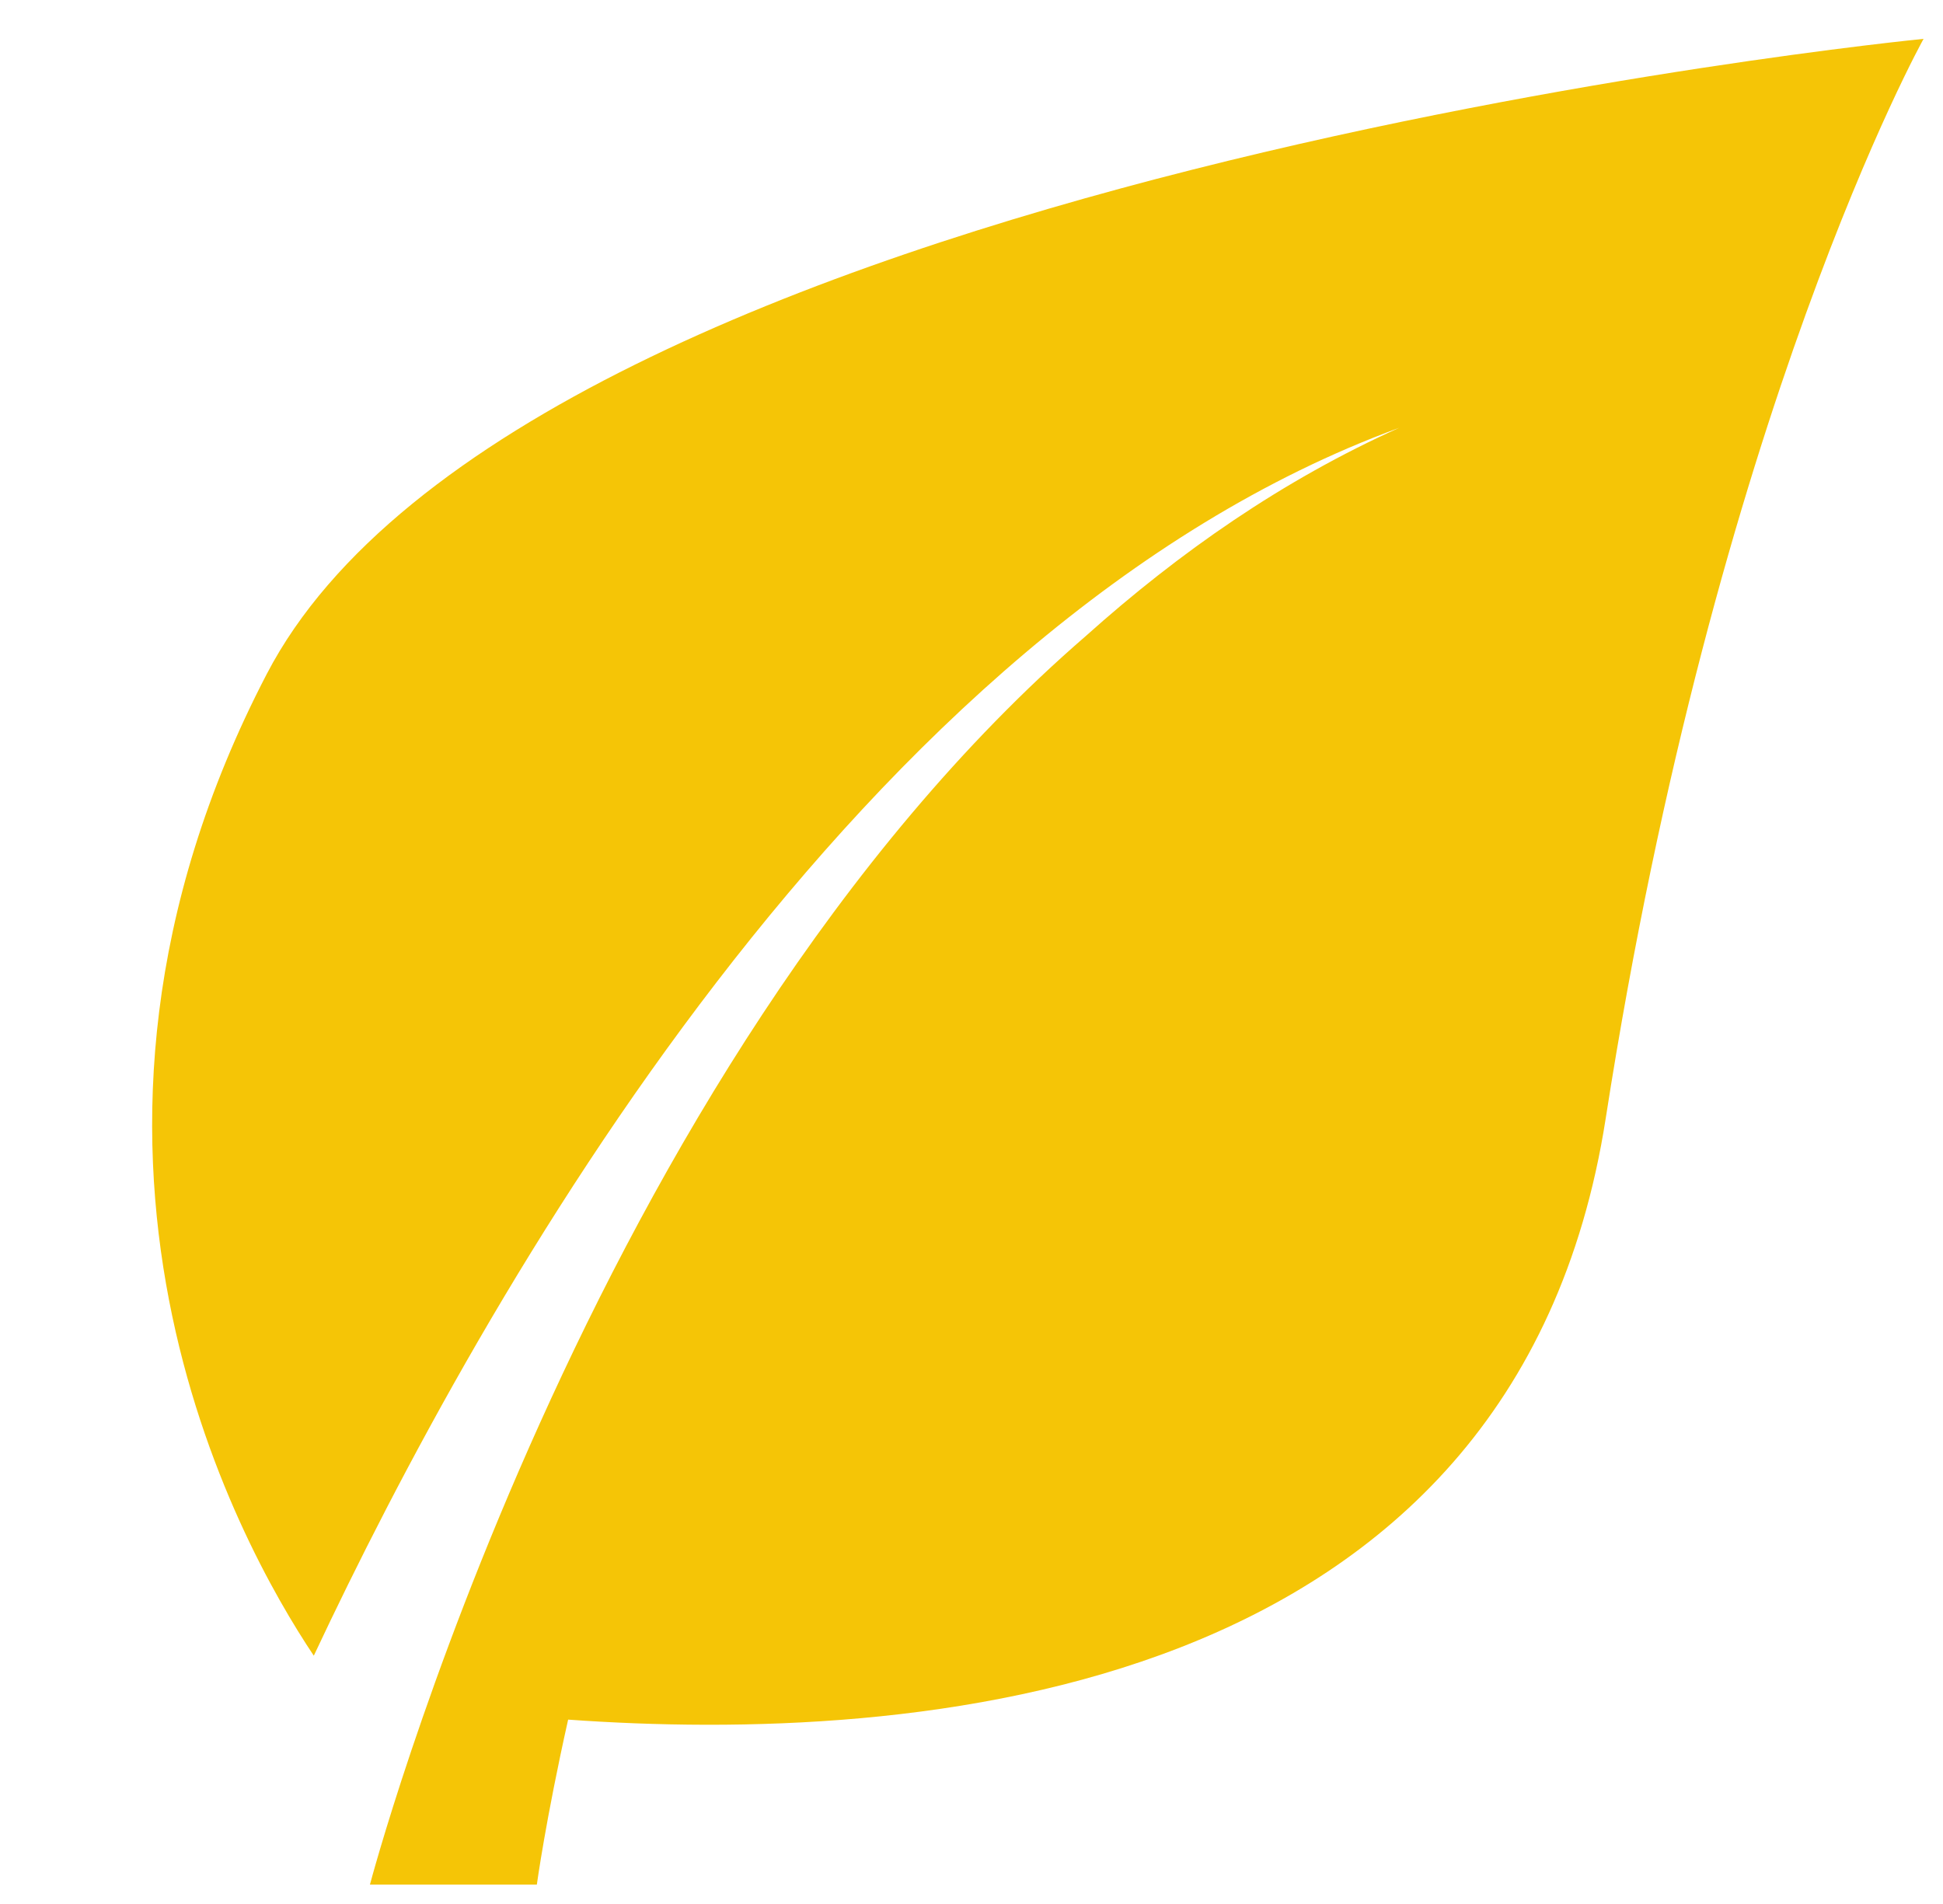<svg xmlns="http://www.w3.org/2000/svg" viewBox="0 0 100 98" width="100" height="98">
	<style>
		tspan { white-space:pre }
		.shp0 { fill: #f5c506 } 
	</style>
	<path id="Shape 3" class="shp0" d="M82.64 57.57C77.95 87.68 46.71 89.76 29.24 88.51C28.08 93.69 27.63 97 27.63 97L19.04 97C19.04 97 30.11 55.03 55.89 32.73C60.69 28.43 66.02 24.71 72.01 22.02C44.19 32.22 24.79 66.82 16.15 85.22C12.23 79.36 1.01 59.13 13.73 34.69C27.06 9.06 99 2 99 2C99 2 88.31 21.18 82.64 57.57Z" />
</svg>